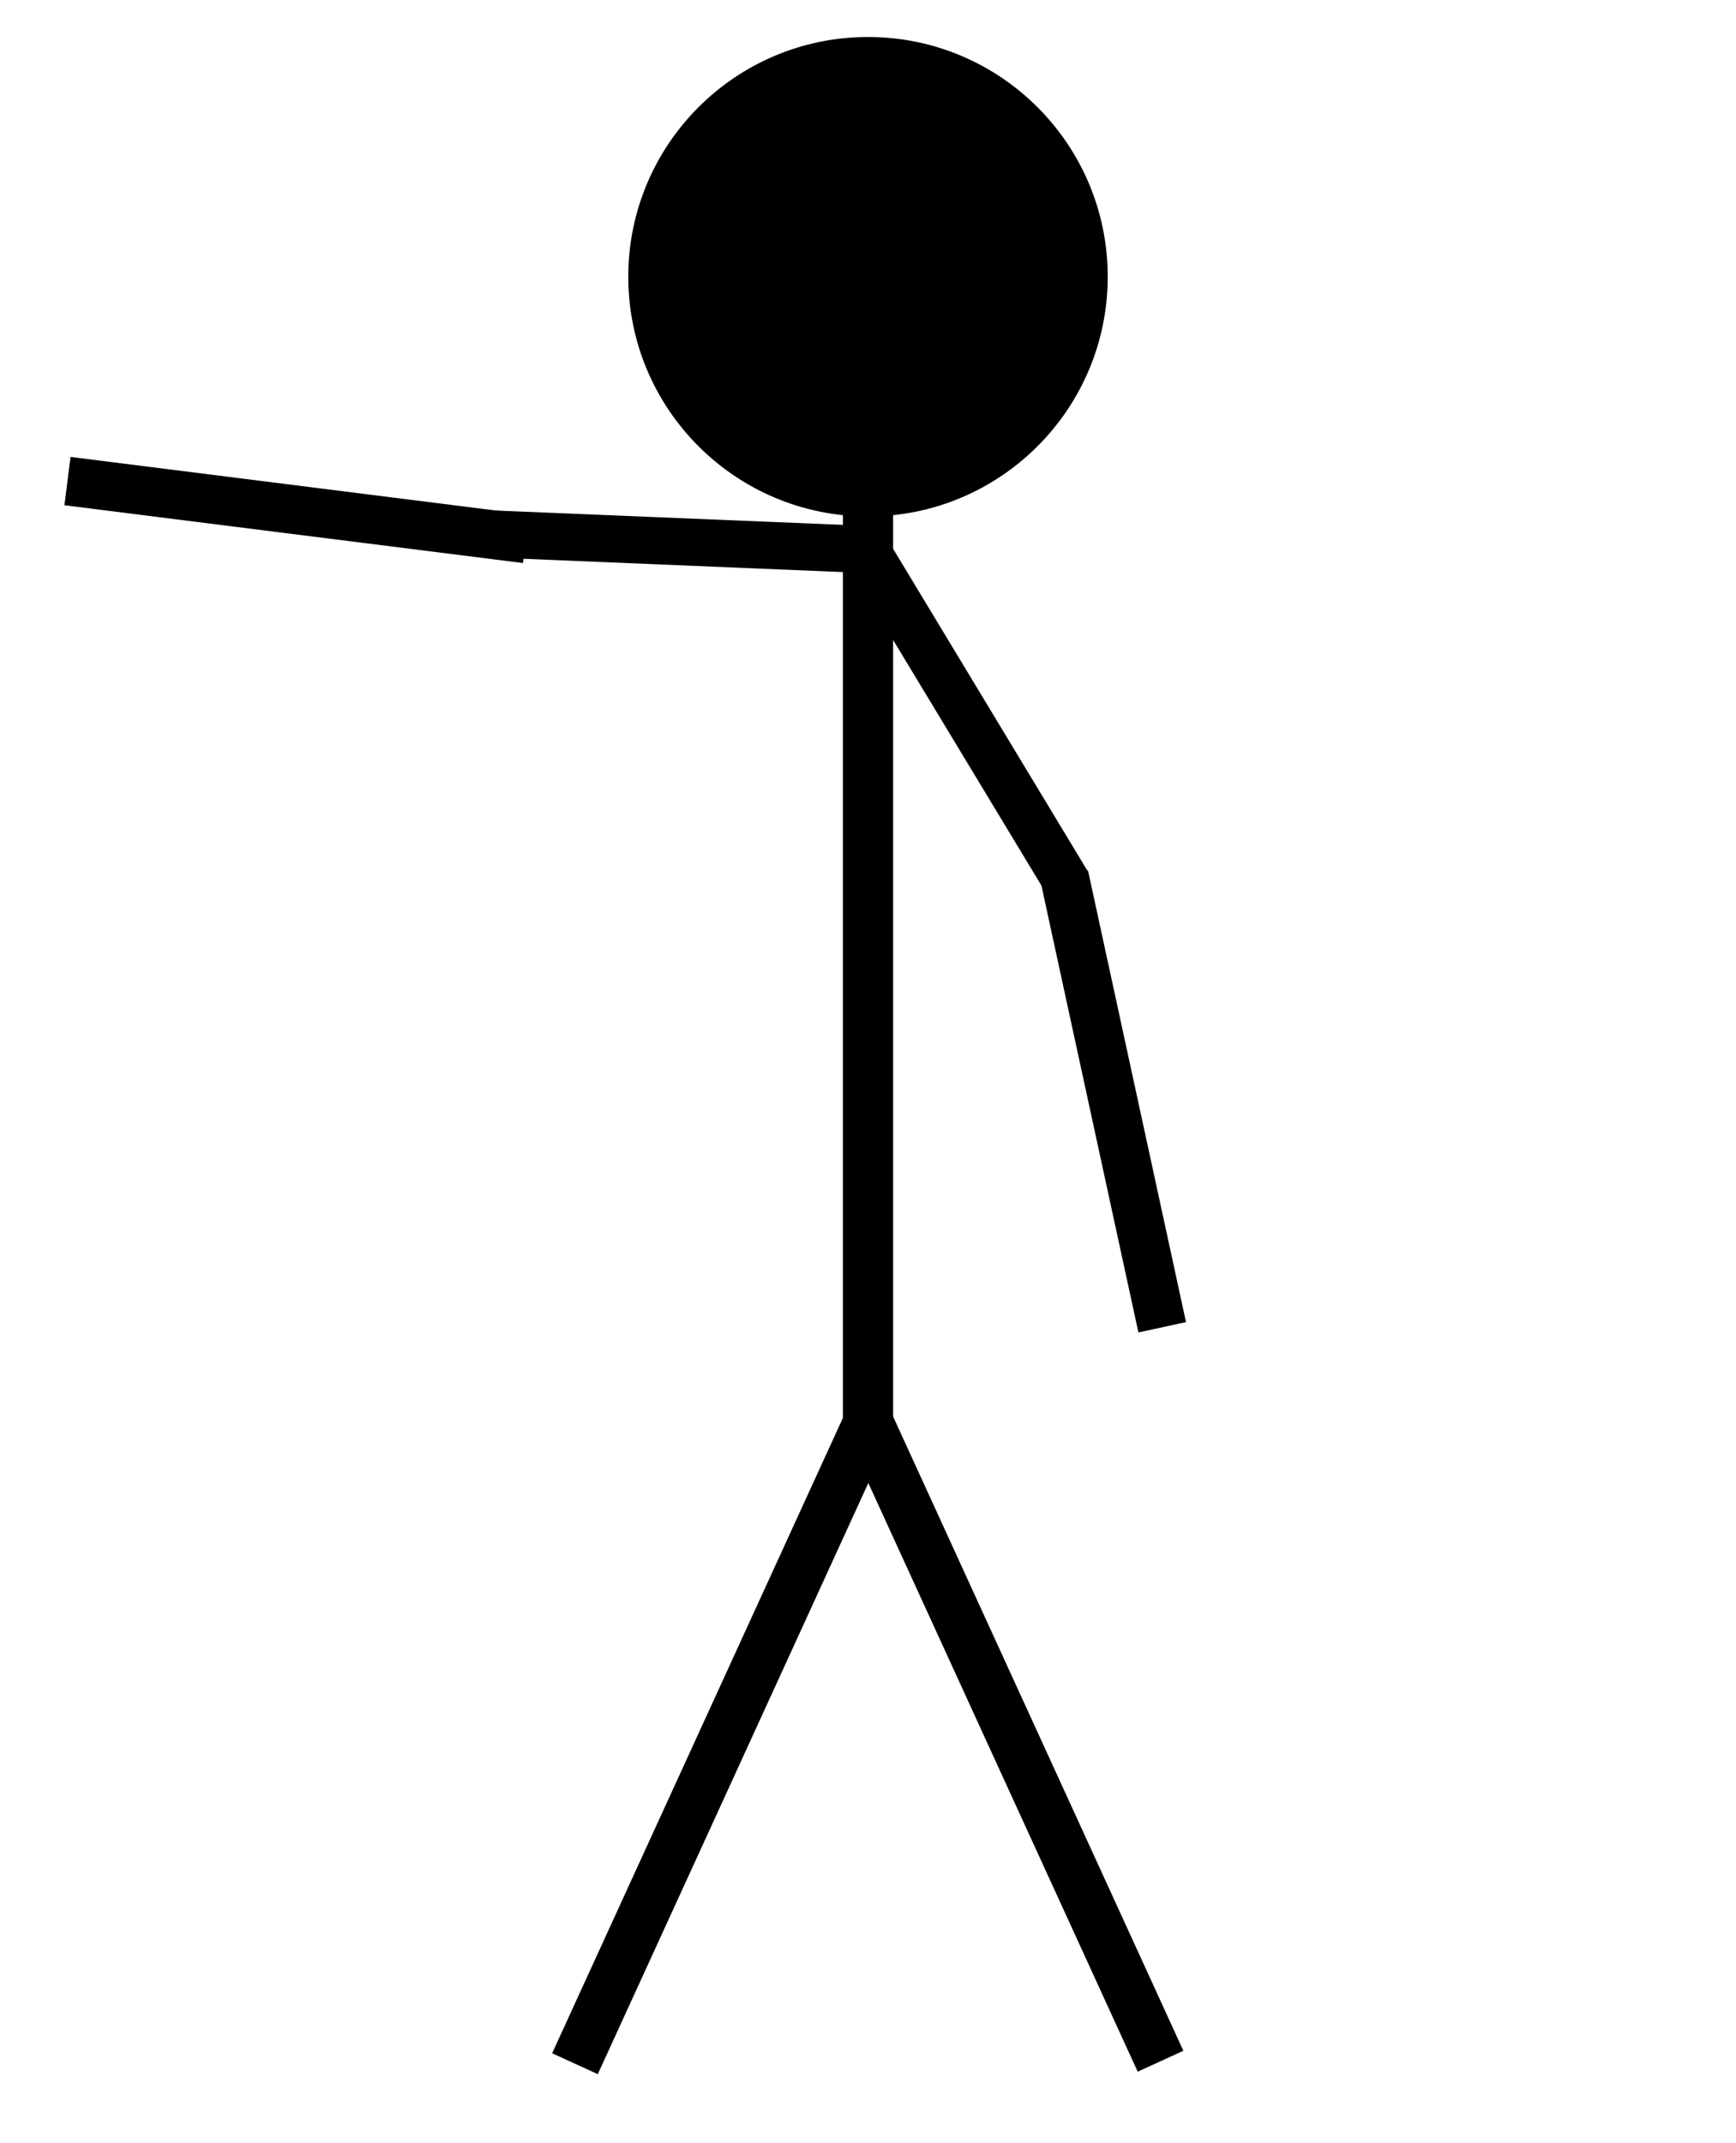<?xml version="1.0" encoding="utf-8"?>
<!-- Generator: Adobe Illustrator 26.2.1, SVG Export Plug-In . SVG Version: 6.00 Build 0)  -->
<svg version="1.1" id="Warstwa_1" xmlns="http://www.w3.org/2000/svg" xmlns:xlink="http://www.w3.org/1999/xlink" x="0px" y="0px"
	 viewBox="0 0 1037 1280" style="enable-background:new 0 0 1037 1280;" xml:space="preserve">
<circle cx="518.5" cy="165.3" r="143.2"/>
<rect x="503.5" y="304.6" width="30" height="554.5"/>
<rect x="220.2" y="1024.7" transform="matrix(0.416 -0.909 0.909 0.416 -693.232 1000.363)" width="423.4" height="30"/>
<rect x="590.1" y="827.9" transform="matrix(0.909 -0.416 0.416 0.909 -377.334 345.521)" width="30" height="423.4"/>
<polygon points="650,520.8 622.6,529.8 503.5,332.6 530.9,323.5 "/>
<rect x="650.4" y="520.4" transform="matrix(0.977 -0.212 0.212 0.977 -124.272 155.612)" width="29.1" height="276.1"/>
<polygon points="514.9,342.2 522.4,314.3 292.2,304.8 284.5,332.6 "/>
<rect x="162.7" y="166.6" transform="matrix(0.125 -0.992 0.992 0.125 -147.112 442.38)" width="29.1" height="276.1"/>
</svg>
